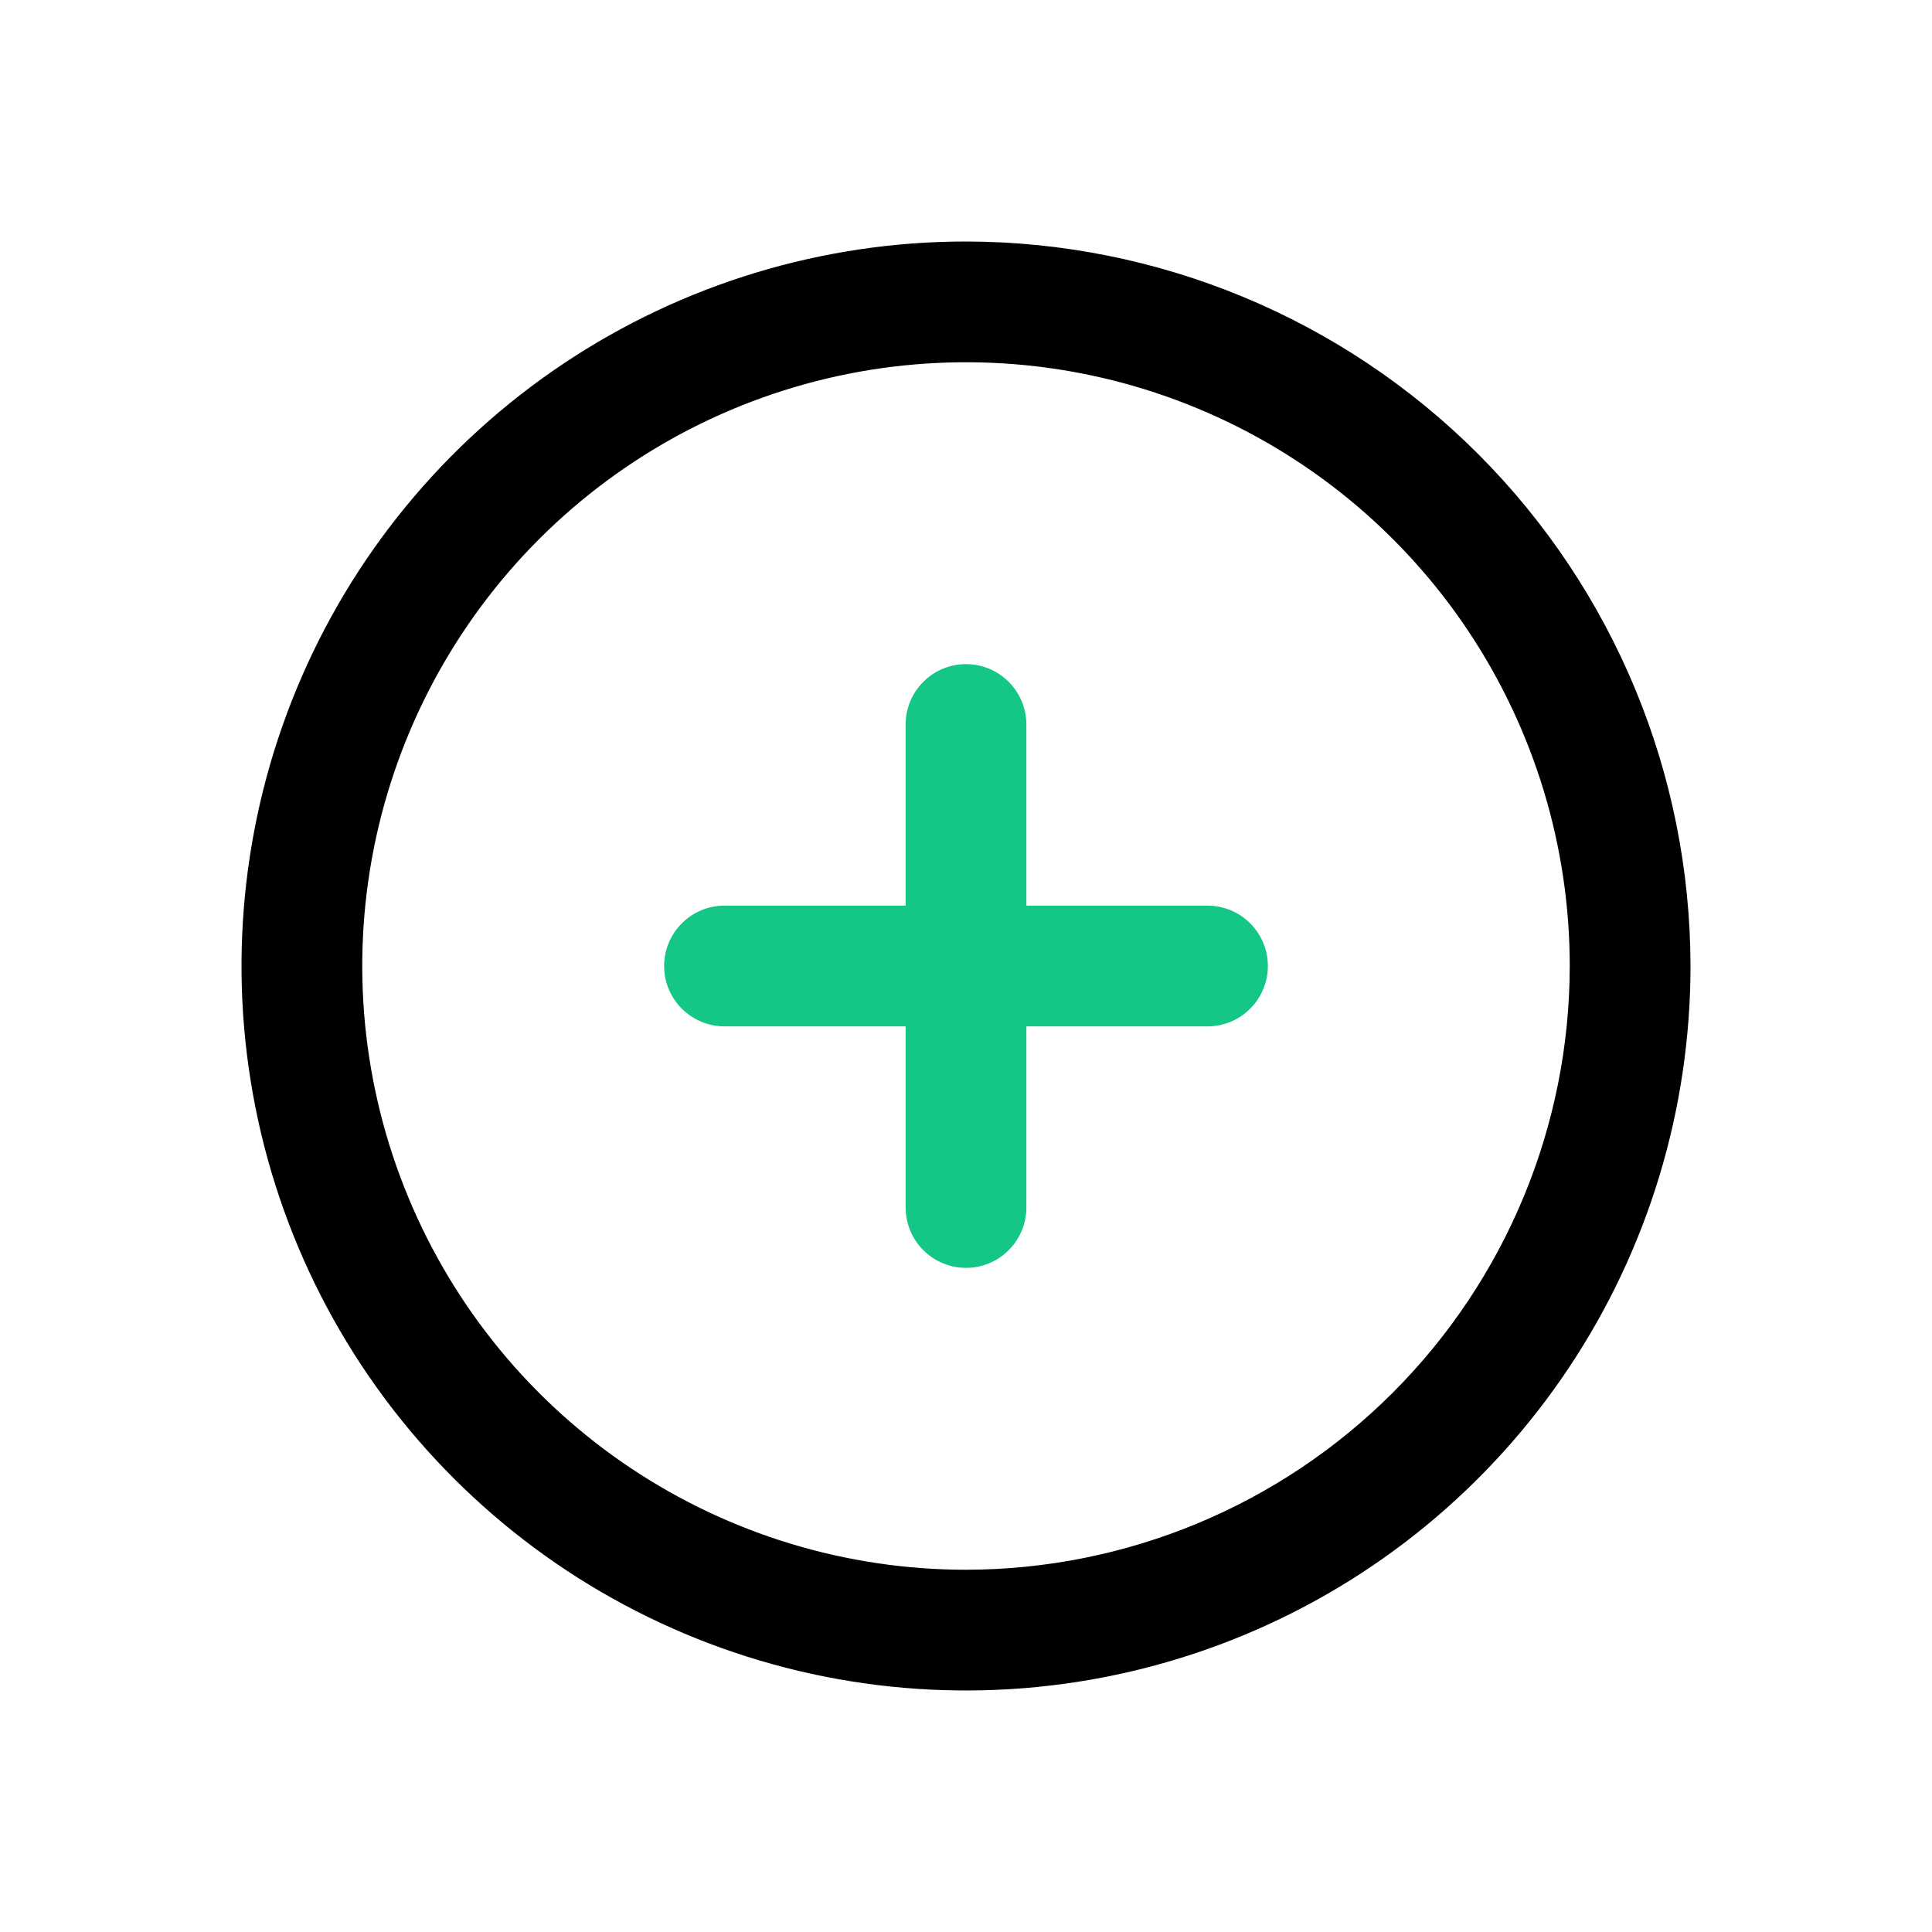 <svg width="24" height="24" viewBox="0 0 24 24" fill="none" xmlns="http://www.w3.org/2000/svg">
  <path
    d="M12 3C10.22 3 8.48 3.528 7 4.517C5.52 5.506 4.366 6.911 3.685 8.556C3.004 10.2 2.826 12.01 3.173 13.756C3.52 15.502 4.377 17.105 5.636 18.364C6.895 19.623 8.498 20.48 10.244 20.827C11.99 21.174 13.8 20.996 15.444 20.315C17.089 19.634 18.494 18.48 19.483 17C20.472 15.52 21 13.78 21 12C20.997 9.614 20.048 7.326 18.361 5.639C16.674 3.952 14.386 3.003 12 3ZM12 19.5C10.517 19.5 9.067 19.06 7.833 18.236C6.6 17.412 5.639 16.241 5.071 14.87C4.503 13.5 4.355 11.992 4.644 10.537C4.934 9.082 5.648 7.746 6.697 6.697C7.746 5.648 9.082 4.934 10.537 4.644C11.992 4.355 13.5 4.503 14.87 5.071C16.241 5.639 17.412 6.6 18.236 7.833C19.06 9.067 19.5 10.517 19.5 12C19.498 13.989 18.707 15.895 17.301 17.301C15.895 18.707 13.989 19.498 12 19.5Z"
    fill="currentColor" />
  <path
    d="M15.53 12.53C15.671 12.39 15.75 12.199 15.75 12C15.75 11.801 15.671 11.61 15.53 11.47C15.39 11.329 15.199 11.25 15 11.25H12.75V9C12.75 8.801 12.671 8.61 12.53 8.47C12.39 8.329 12.199 8.25 12 8.25C11.801 8.25 11.61 8.329 11.47 8.47C11.329 8.61 11.25 8.801 11.25 9V11.25H9C8.801 11.25 8.61 11.329 8.47 11.47C8.329 11.61 8.25 11.801 8.25 12C8.25 12.199 8.329 12.39 8.47 12.53C8.61 12.671 8.801 12.75 9 12.75H11.25V15C11.25 15.199 11.329 15.39 11.47 15.53C11.61 15.671 11.801 15.75 12 15.75C12.199 15.75 12.39 15.671 12.53 15.53C12.671 15.39 12.75 15.199 12.75 15V12.75H15C15.199 12.75 15.39 12.671 15.53 12.53Z"
    fill="#14C786" />
</svg>